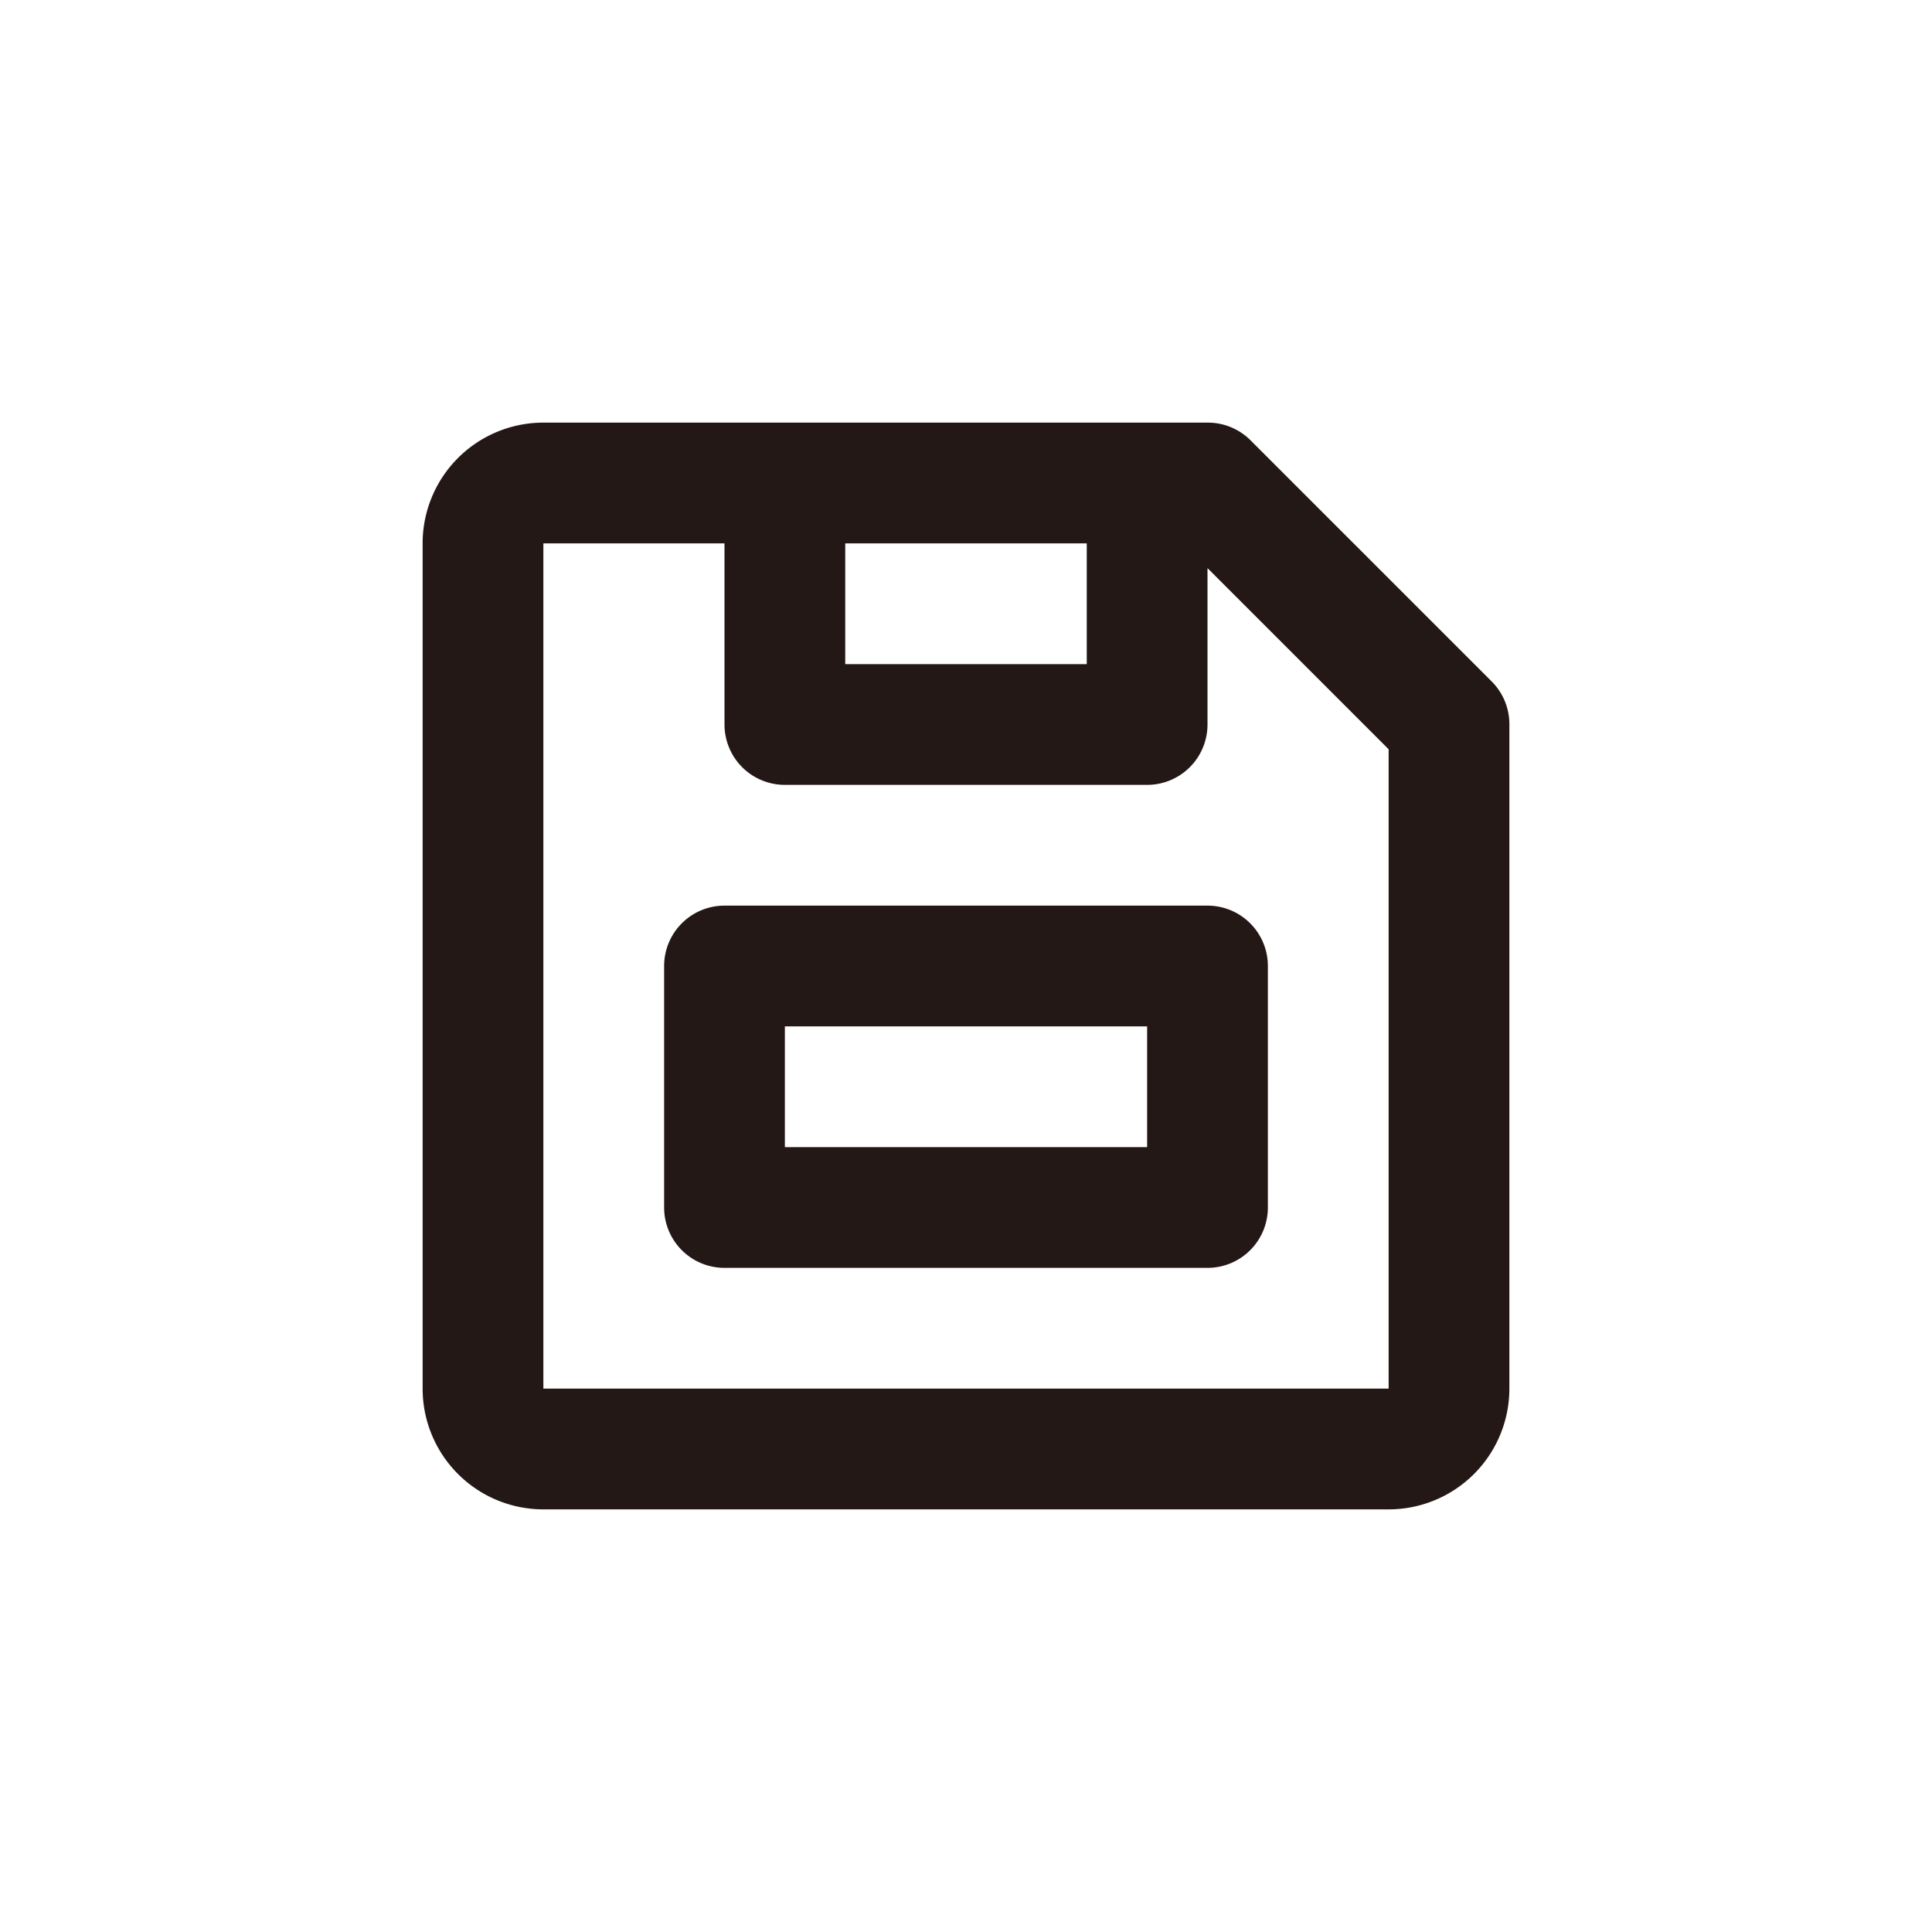 <?xml version="1.0" standalone="no"?><!DOCTYPE svg PUBLIC "-//W3C//DTD SVG 1.1//EN" "http://www.w3.org/Graphics/SVG/1.1/DTD/svg11.dtd"><svg t="1677191147788" class="icon" viewBox="0 0 1024 1024" version="1.1" xmlns="http://www.w3.org/2000/svg" p-id="5349" xmlns:xlink="http://www.w3.org/1999/xlink" width="200" height="200"><path d="M640 288h-256a32 32 0 1 1 0-64h256a32 32 0 0 1 0 64z m0 384h-256a32 32 0 0 1-32-32v-128a32 32 0 0 1 32-32h256a32 32 0 0 1 32 32v128a32 32 0 0 1-32 32z m-224-64h192v-64h-192v64z m320 192H288a64 64 0 0 1-64-64V288a64 64 0 0 1 64-64h128a32 32 0 0 1 32 32v96h128V256a32 32 0 0 1 32-32h32a32 32 0 0 1 22.72 9.28l128 128A32 32 0 0 1 800 384v352a64 64 0 0 1-64 64zM288 288v448h448V397.12l-96-96V384a32 32 0 0 1-32 32h-192a32 32 0 0 1-32-32V288H288z" fill="#231815" p-id="5350"></path></svg>